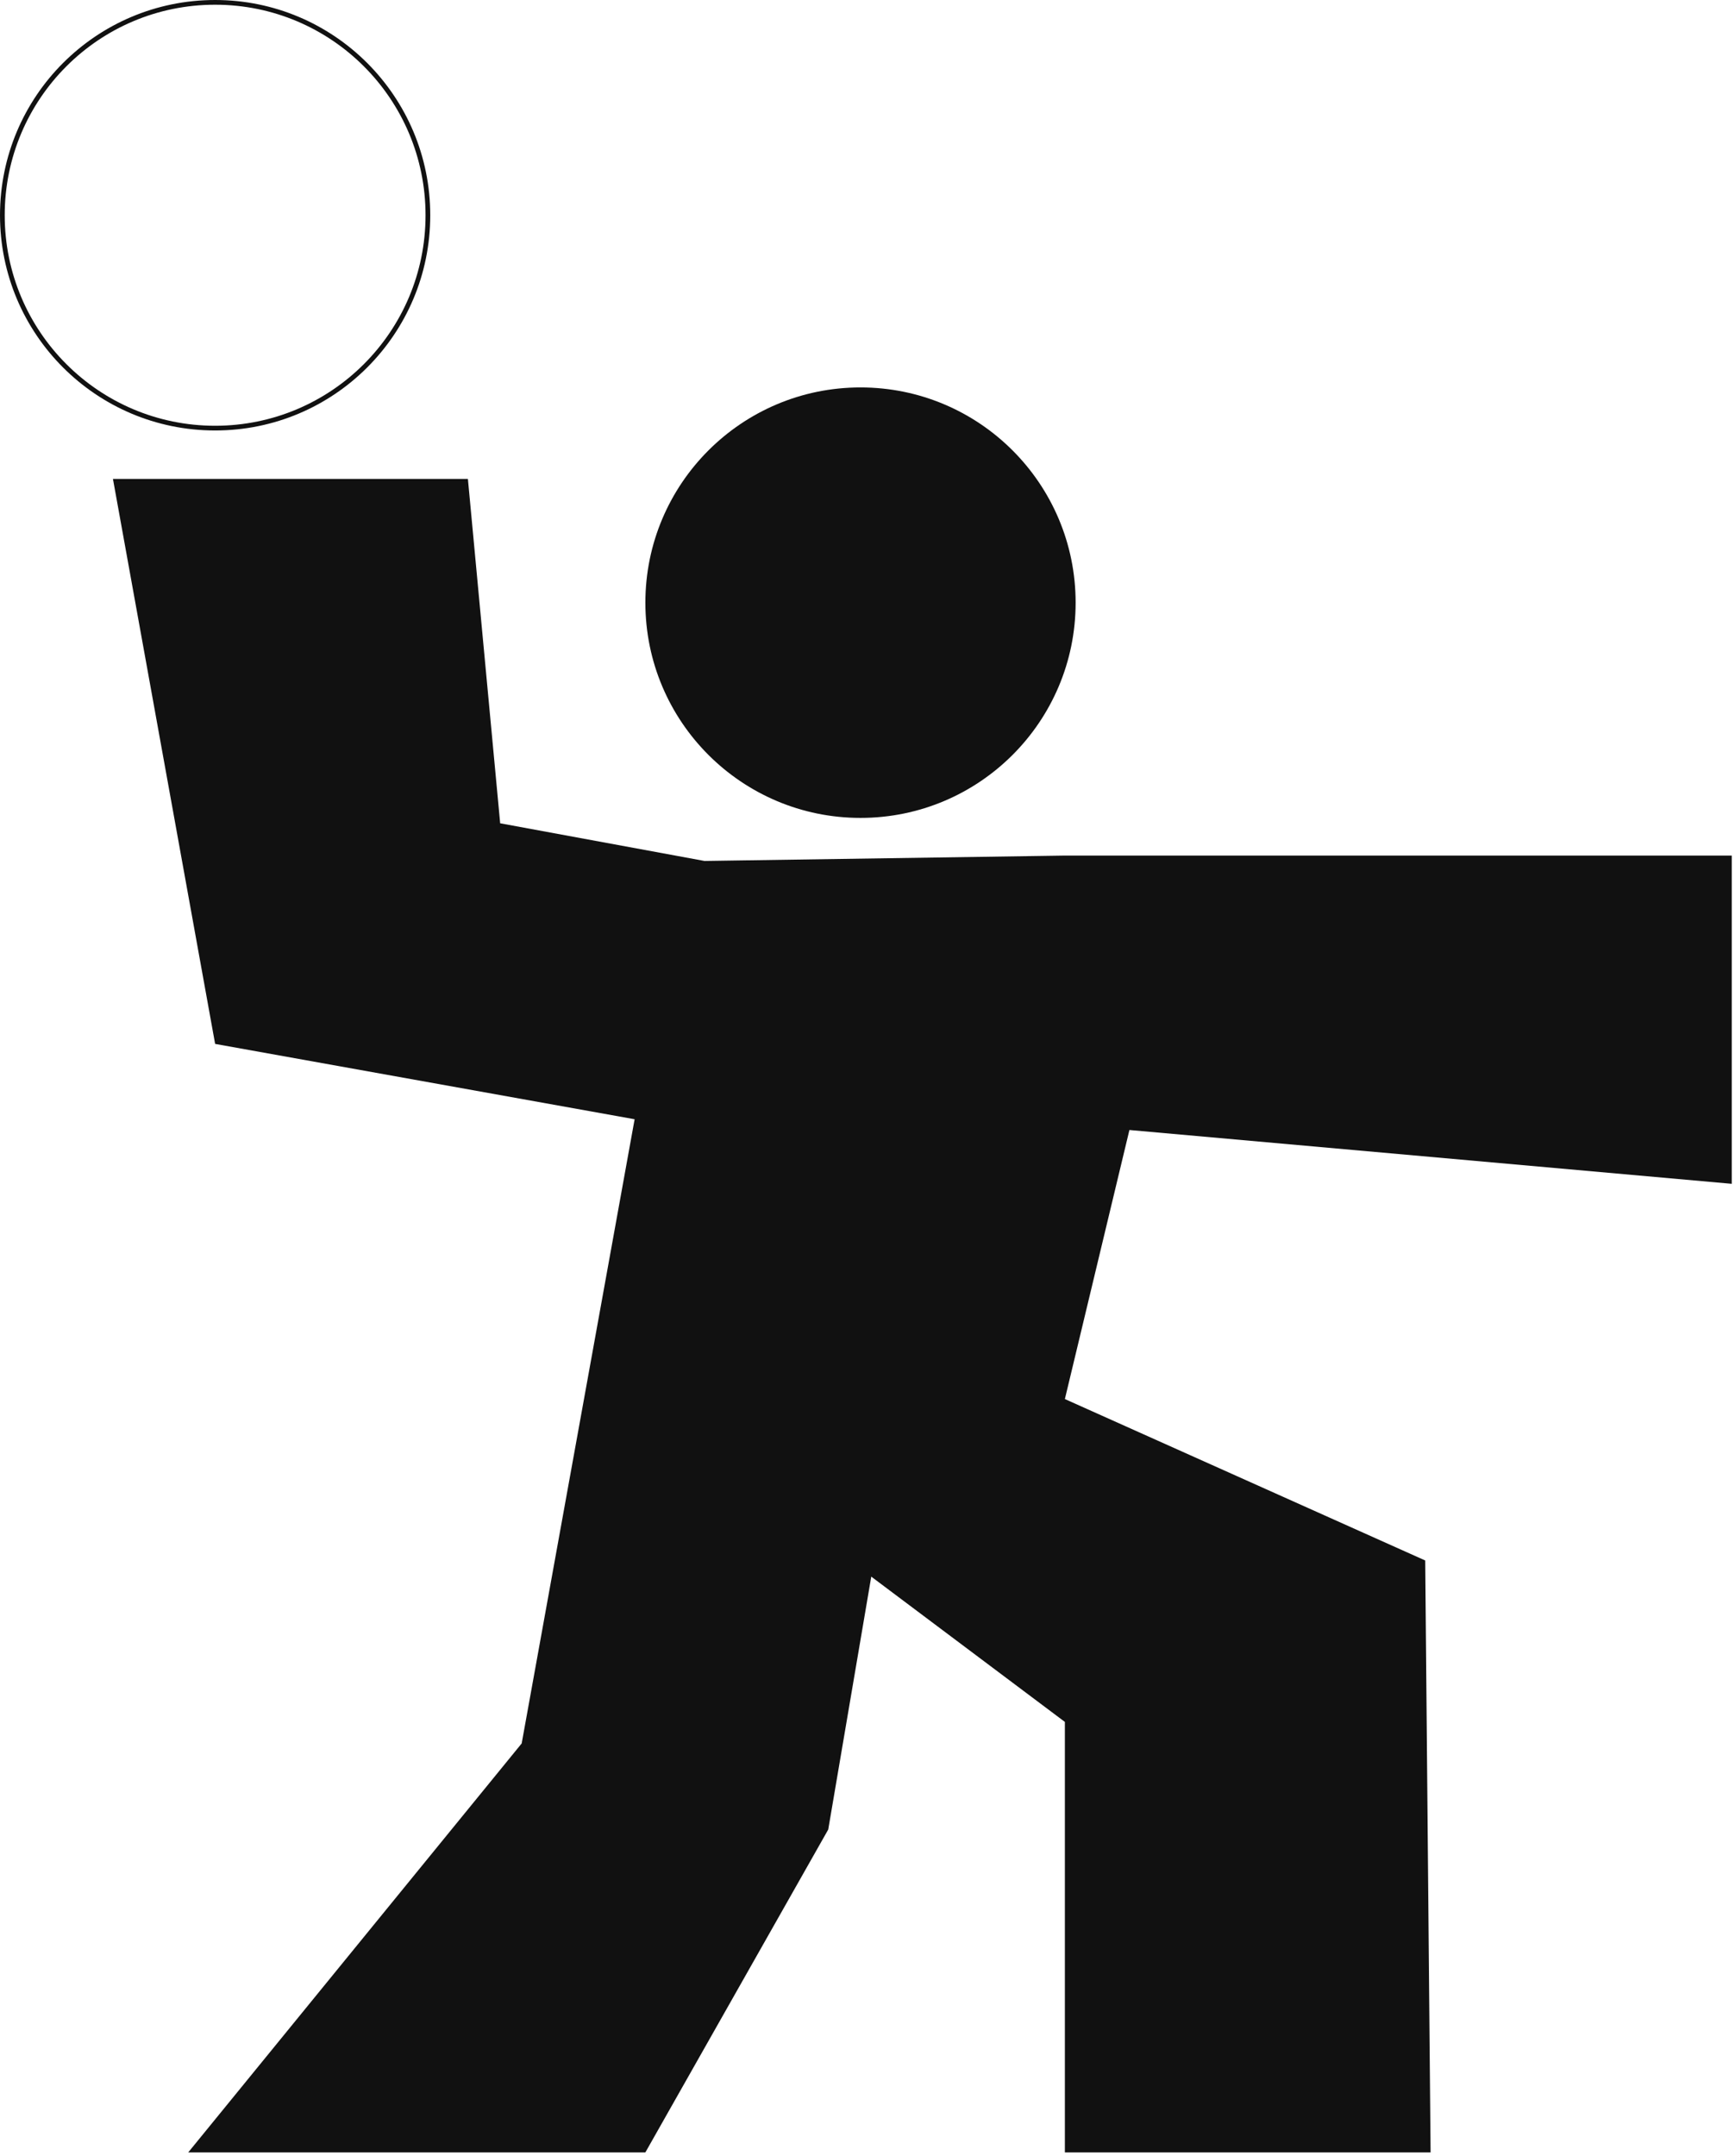 <svg width="368" height="457" viewBox="0 0 368 457" fill="none" xmlns="http://www.w3.org/2000/svg">
<circle cx="182.516" cy="127.761" r="45.629" fill="#111111"/>
<path d="M90.758 45.629C90.758 70.553 70.553 90.758 45.629 90.758C20.705 90.758 0.5 70.553 0.5 45.629C0.5 20.705 20.705 0.5 45.629 0.5C70.553 0.5 90.758 20.705 90.758 45.629Z" stroke="#111111"/>
<path d="M225.864 296.589L239.553 239.553L367.314 250.96V181.376H225.864L149.435 182.517L106.088 174.532L99.243 101.525H23.955L45.629 221.301L134.606 237.272L110.65 369.596L39.925 456.291H136.887L175.672 387.848L184.798 334.234L225.864 365.033V456.291H303.434L302.293 330.811L225.864 296.589Z" fill="#111111"/>
</svg>
